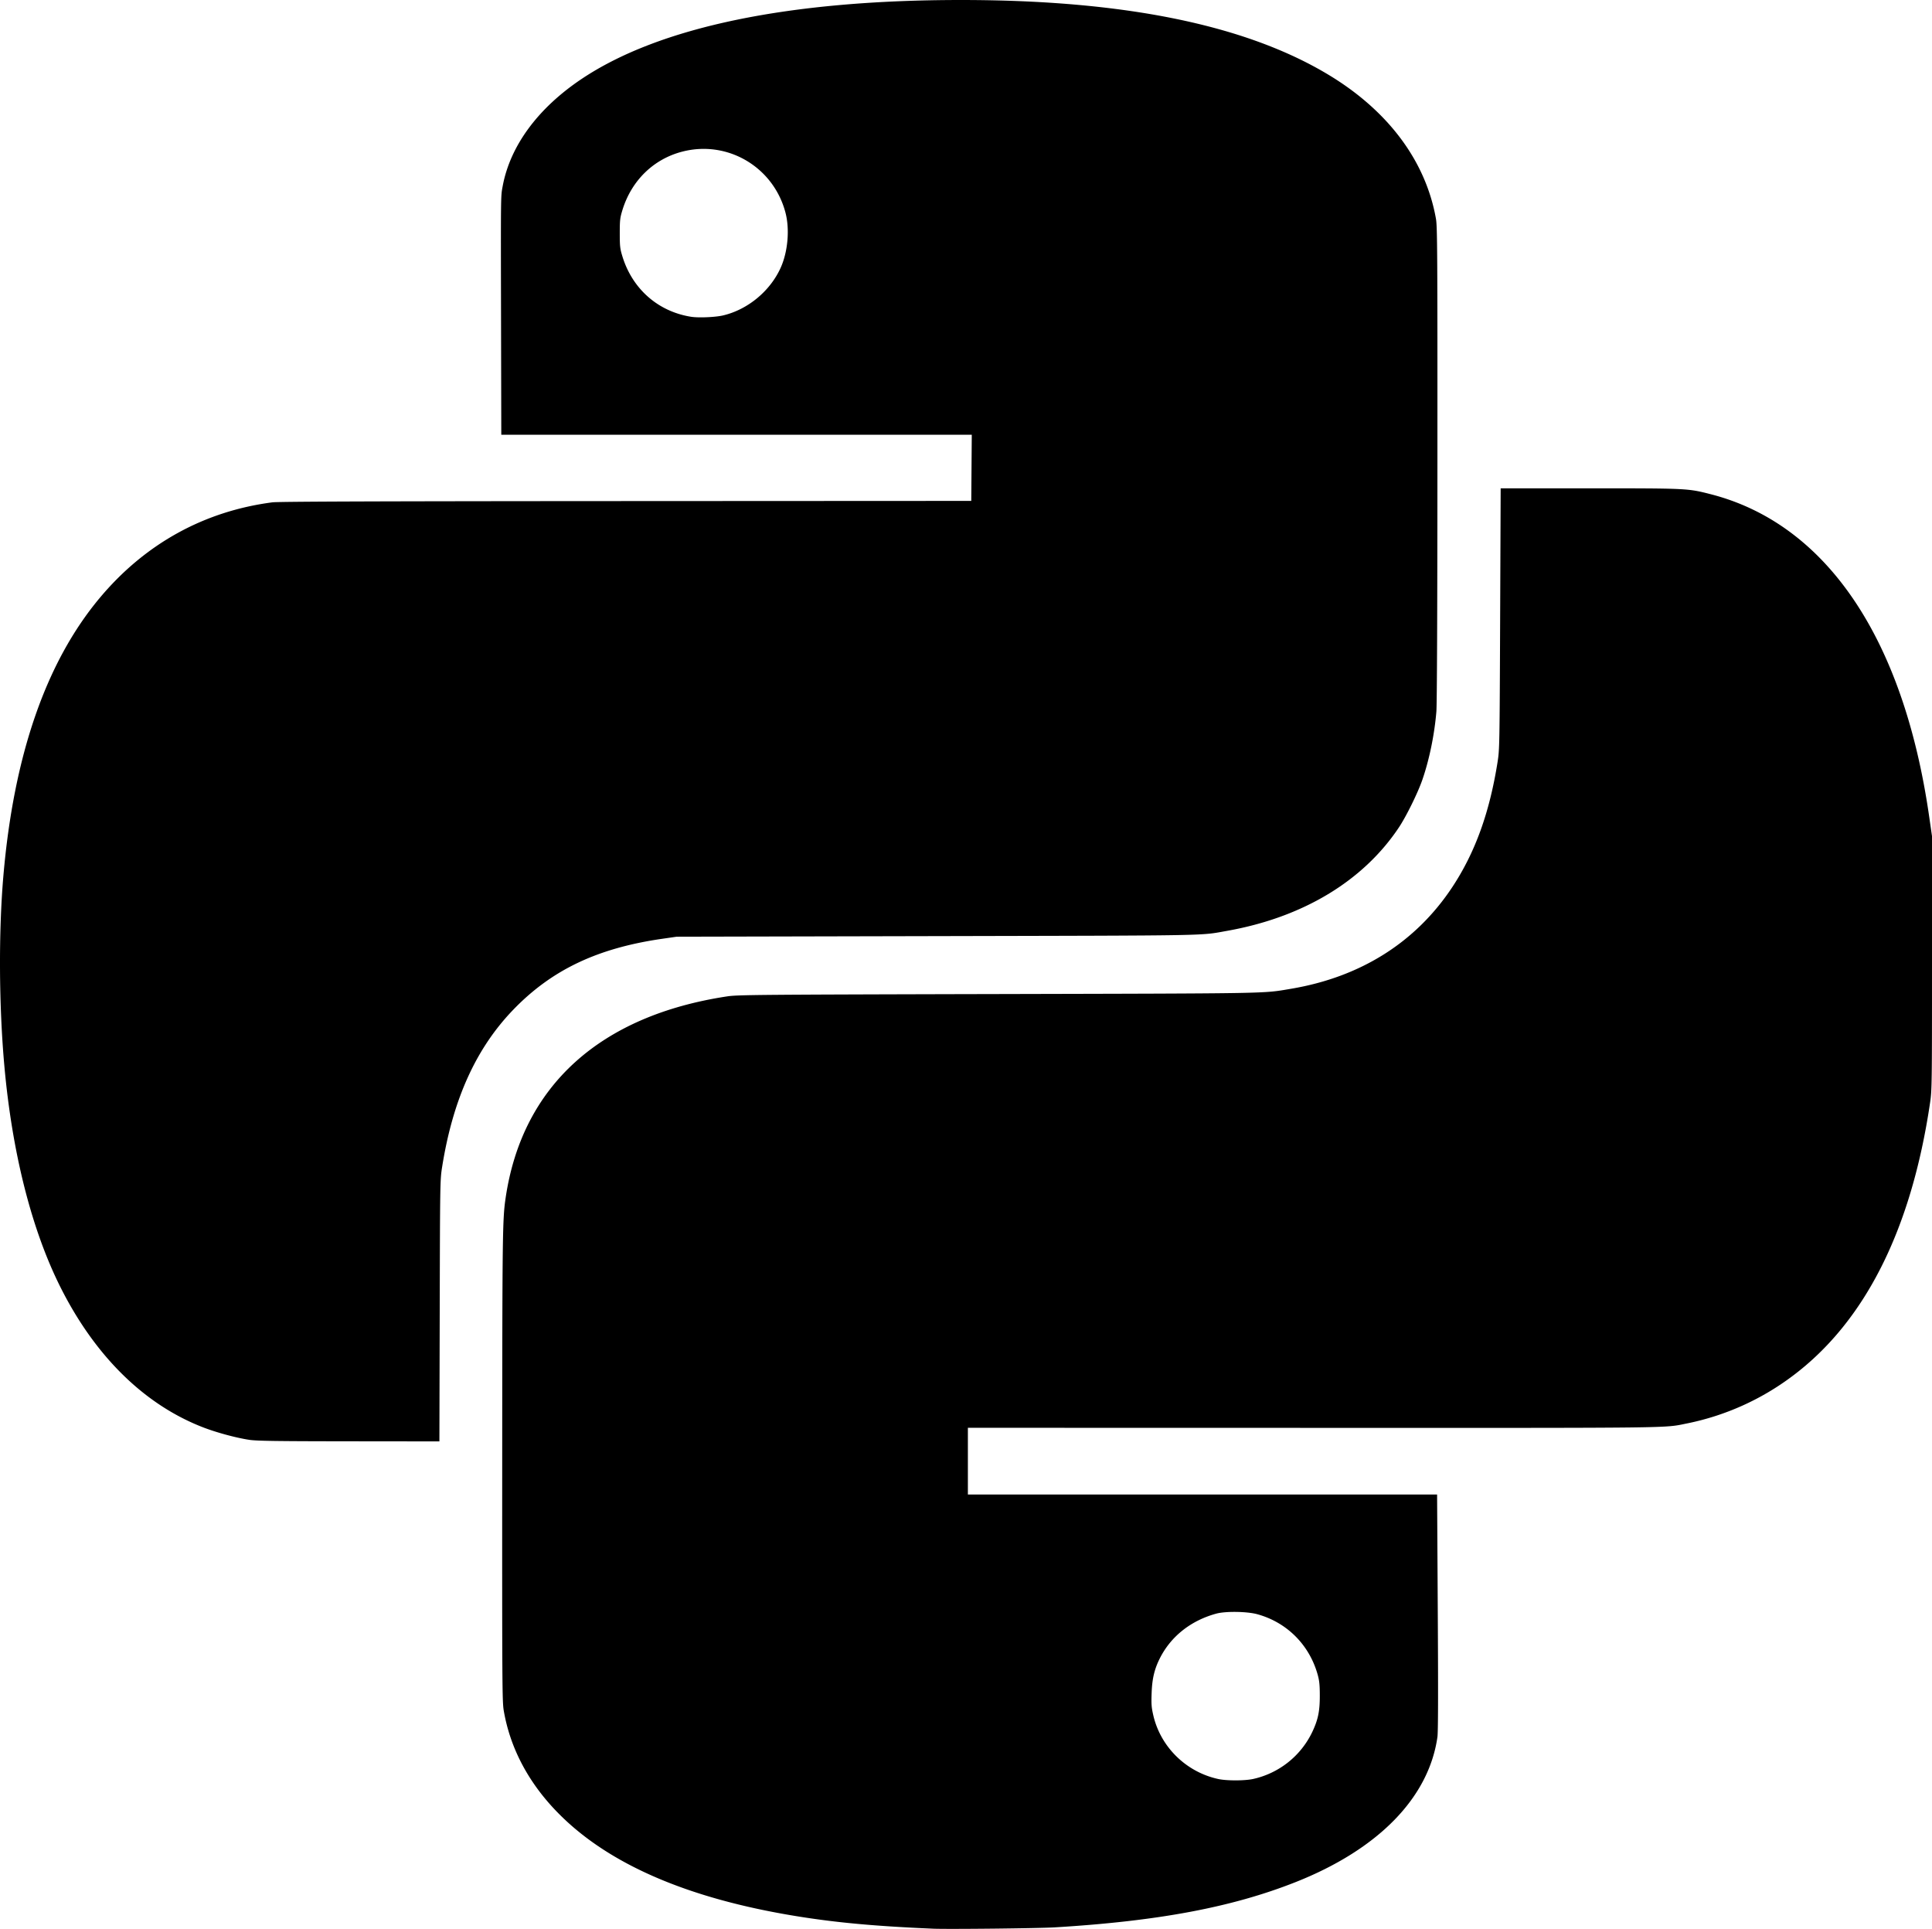 <svg id="svg2" xmlns="http://www.w3.org/2000/svg" viewBox="0 0 1999.893 1996.578"><title>logo-python</title><path id="path2987" d="M965.5,1996.4c-59.749-2.561-100.14-6.275-141.5-13.016q-166.635-27.156-244.62-105.13c-31.427-31.368-51.11-68.011-57.853-107.7-1.558-9.165-1.682-29.076-1.575-253,0.115-242.31.289-255.71,3.62-278.05,17.2-115.37,97.45-188.17,229.43-208.13,10.624-1.607,31.959-1.788,280-2.382,287.26-.688,273.7-0.443,303.5-5.463,72.236-12.169,129.32-48.216,167.11-105.52,23.483-35.617,38.366-76.771,46.651-129,2.09-13.169,2.155-16.808,2.692-148.5l0.55-135h92c100.961,0,101.631.032,125.141,6.033,119.46,30.483,199.63,148.43,226.31,332.97l3.037,21v131.2c0,125.14-.087,131.81-1.958,144.5-19.385,131.56-67.471,227.1-142.539,283.22a270.5,270.5,0,0,1-109,48.991c-24.743,4.947-3.85,4.7-387.25,4.614l-357.25-.078v69.059h485.7l0.706,121.75c0.49,84.521.38,124.04-.36,129.25-8.946,62.883-61.318,116.41-147.04,150.29-65.8,26-141.92,40.294-248.99,46.746-17.134,1.032-110.69,2.041-126.5,1.364Zm331.6-154.9a89.177,89.177,0,0,0,61.323-48.561c6.031-12.729,7.855-21.42,7.855-37.411,0-11.063-.435-15.594-2.075-21.594-8.506-31.126-31.949-54.663-62.791-63.048-10.576-2.875-32.746-3.182-42.272-.585-26.315,7.173-46.96,23.509-58.418,46.227-5.608,11.118-7.979,21.073-8.512,35.73-0.429,11.81-.188,15.078,1.724,23.349,7.57,32.764,34.015,58.682,67.23,65.893,8.641,1.876,27.016,1.876,35.936,0h0ZM258,1490.4c-13.487-2.044-33.714-7.516-47.6-12.877-60.852-23.492-111.98-73.759-147.82-145.311-29.863-59.629-50-139.29-58.045-229.67-5.545-62.267-5.918-137.64-.966-195.5,10.7-125.09,44.145-221.62,99.8-288.109,46.8-55.9,107.78-89.661,178.68-98.911,6.129-.8,109.76-1.168,366-1.3l357.45-.18,0.263-34.25,0.264-34.25H519.006l-0.25-115.75c-0.29-134.64-.337-130.76,1.711-141.69,7.828-41.776,36.6-80.726,82.04-111.06C682.935,27.854,816.817.06,995.007,0.06c168.42,0,294.359,25.636,380.3,77.407,61.8,37.233,100.62,89.268,111.21,149.07,1.431,8.08,1.585,33.979,1.514,253.5-0.05,152.91-.452,249-1.075,256.5-1.982,23.876-7.259,49.6-14.474,70.552-4.656,13.524-16.7,38-24.333,49.448-37.021,55.528-99.429,93.1-177.779,107.03-28.921,5.141-10.437,4.8-300.36,5.463l-269.5.612-15,2.166c-67.072,9.687-114.28,32.161-154.04,73.337-38.676,40.054-62.616,92.952-73.721,162.9-2.1,13.231-2.15,16.194-2.477,148.75l-0.333,135.25-93.716-.1c-76.111-.08-95.5-0.369-103.22-1.538ZM748.81,326.5c25.43-6.073,48.441-25.138,59.331-49.155,7.544-16.638,9.58-40.006,4.995-57.346-12.452-47.1-59.772-75.072-106.64-63.025-29.93,7.694-52.811,30.046-62.163,60.728-2.4,7.868-2.682,10.38-2.682,23.8s0.283,15.929,2.682,23.8c10.308,33.816,36.962,57.273,71.2,62.661,7.764,1.222,25.269.456,33.271-1.455Z" transform="translate(-0.1 -0.06)"/></svg>